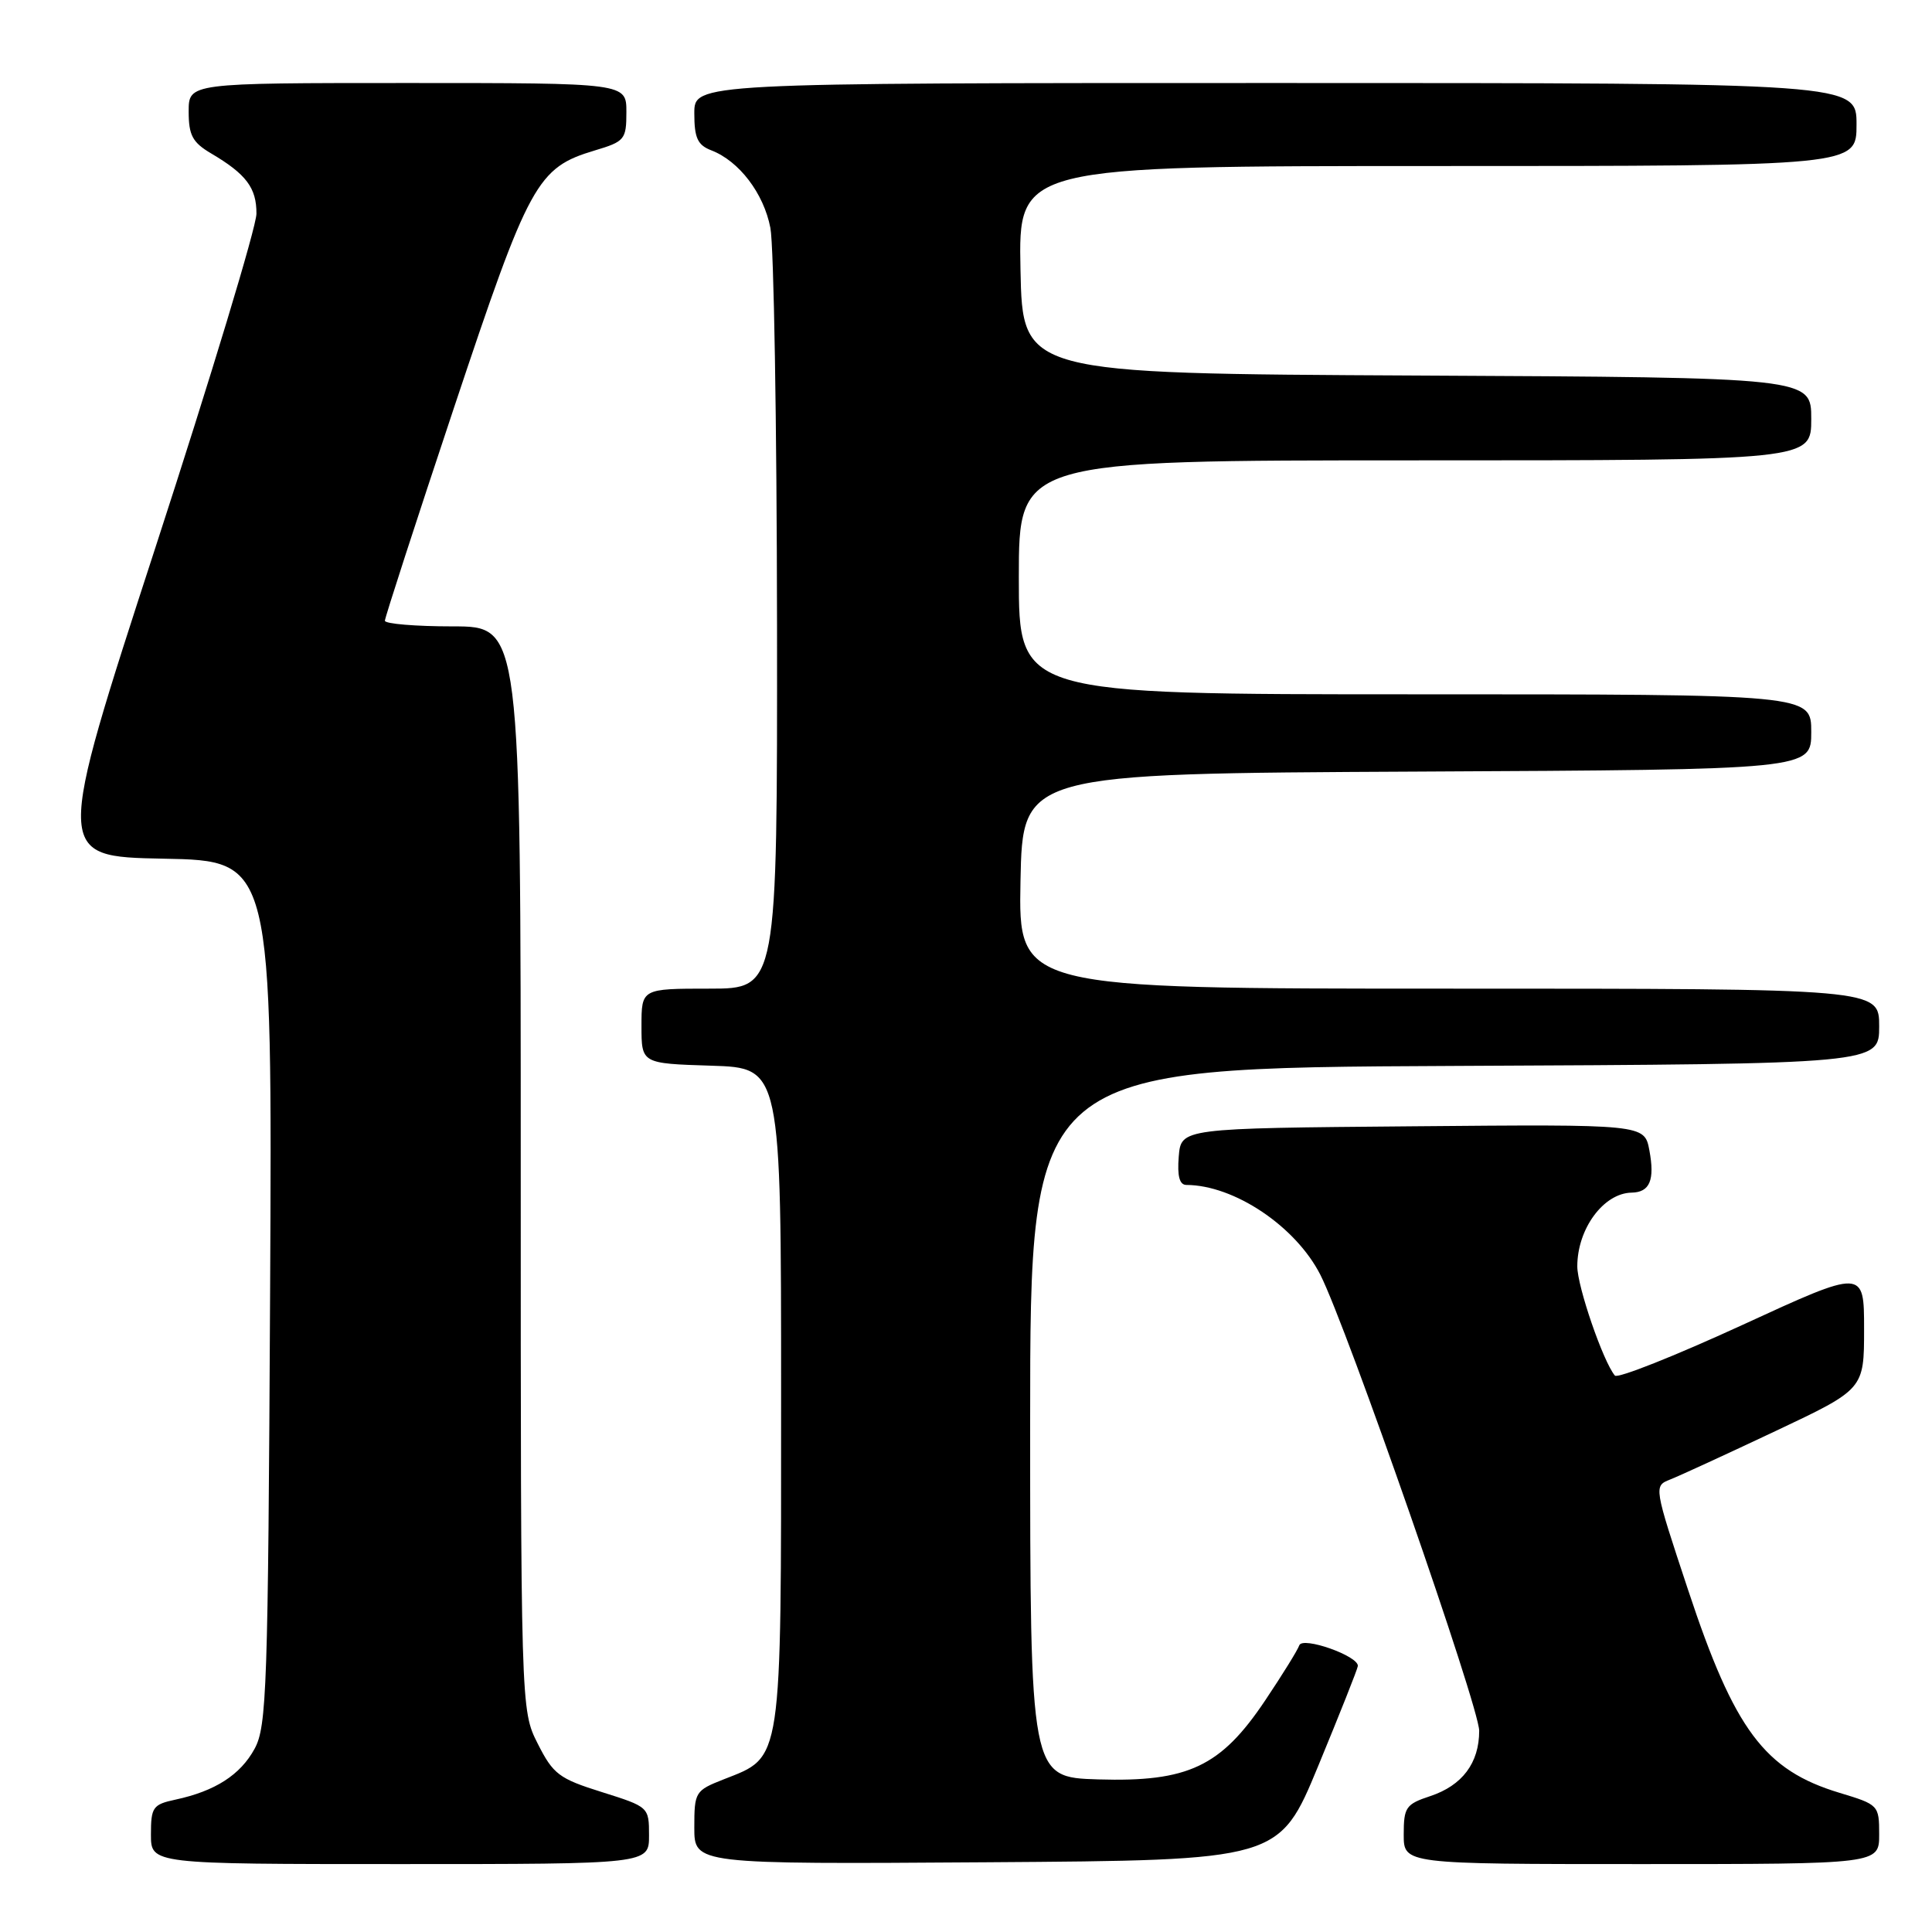 <?xml version="1.0" encoding="UTF-8" standalone="no"?>
<!DOCTYPE svg PUBLIC "-//W3C//DTD SVG 1.1//EN" "http://www.w3.org/Graphics/SVG/1.1/DTD/svg11.dtd" >
<svg xmlns="http://www.w3.org/2000/svg" xmlns:xlink="http://www.w3.org/1999/xlink" version="1.1" viewBox="0 0 256 256">
 <g >
 <path fill="currentColor"
d=" M 86.00 243.21 C 86.00 239.44 85.97 239.42 79.75 237.46 C 74.07 235.68 73.30 235.10 71.25 231.04 C 69.00 226.58 69.00 226.58 69.00 154.79 C 69.00 83.00 69.00 83.00 60.00 83.00 C 55.05 83.00 51.00 82.66 51.00 82.25 C 51.00 81.84 55.12 69.13 60.16 54.01 C 70.14 24.09 71.15 22.23 78.83 19.93 C 82.78 18.75 83.00 18.48 83.00 14.84 C 83.00 11.00 83.00 11.00 54.00 11.00 C 25.00 11.00 25.00 11.00 25.00 14.78 C 25.00 17.92 25.51 18.87 27.96 20.32 C 32.63 23.07 34.00 24.90 33.98 28.32 C 33.97 30.07 27.95 49.95 20.61 72.50 C 7.27 113.50 7.27 113.50 21.67 113.78 C 36.08 114.05 36.08 114.05 35.79 171.28 C 35.52 223.77 35.35 228.77 33.73 231.73 C 31.85 235.18 28.51 237.33 23.25 238.46 C 20.25 239.10 20.00 239.47 20.00 243.08 C 20.00 247.00 20.00 247.00 53.00 247.00 C 86.00 247.00 86.00 247.00 86.00 243.21 Z  M 174.67 234.00 C 177.51 227.12 179.88 221.17 179.92 220.76 C 180.06 219.44 172.57 216.79 172.16 218.02 C 171.95 218.64 169.92 221.92 167.64 225.32 C 161.76 234.10 157.43 236.14 145.50 235.78 C 136.50 235.50 136.50 235.50 136.50 188.50 C 136.50 141.50 136.50 141.50 192.75 141.24 C 249.00 140.98 249.00 140.98 249.00 135.99 C 249.00 131.00 249.00 131.00 191.97 131.00 C 134.95 131.00 134.95 131.00 135.22 116.75 C 135.50 102.50 135.50 102.50 187.75 102.24 C 240.00 101.98 240.00 101.98 240.00 96.99 C 240.00 92.00 240.00 92.00 187.50 92.00 C 135.00 92.00 135.00 92.00 135.00 76.50 C 135.00 61.00 135.00 61.00 187.50 61.00 C 240.00 61.00 240.00 61.00 240.00 55.51 C 240.00 50.02 240.00 50.02 187.75 49.76 C 135.50 49.50 135.50 49.50 135.22 35.75 C 134.94 22.00 134.94 22.00 190.47 22.00 C 246.00 22.00 246.00 22.00 246.00 16.50 C 246.00 11.00 246.00 11.00 169.00 11.00 C 92.00 11.00 92.00 11.00 92.00 15.02 C 92.00 18.27 92.43 19.22 94.25 19.92 C 97.94 21.34 101.20 25.62 102.08 30.20 C 102.54 32.56 102.93 56.21 102.96 82.75 C 103.00 131.00 103.00 131.00 94.00 131.00 C 85.00 131.00 85.00 131.00 85.00 135.96 C 85.00 140.92 85.00 140.92 94.25 141.21 C 103.50 141.50 103.50 141.50 103.50 185.05 C 103.50 234.10 103.71 232.70 95.90 235.77 C 92.11 237.26 92.00 237.44 92.00 242.16 C 92.00 247.02 92.00 247.02 130.75 246.76 C 169.50 246.50 169.50 246.50 174.67 234.00 Z  M 249.00 243.07 C 249.00 239.20 248.92 239.12 243.75 237.56 C 233.81 234.56 229.83 229.24 223.69 210.70 C 219.12 196.91 219.12 196.91 221.31 196.04 C 222.51 195.57 228.79 192.68 235.25 189.63 C 247.00 184.08 247.00 184.08 247.00 176.11 C 247.00 168.14 247.00 168.14 230.82 175.59 C 221.91 179.68 214.34 182.69 213.98 182.27 C 212.43 180.43 209.00 170.47 209.00 167.80 C 209.00 162.82 212.48 158.10 216.19 158.03 C 218.61 157.99 219.29 156.37 218.55 152.42 C 217.90 148.97 217.90 148.97 187.20 149.24 C 156.50 149.50 156.50 149.50 156.19 153.25 C 155.98 155.83 156.29 157.00 157.19 157.01 C 163.53 157.03 171.68 162.49 174.95 168.91 C 178.46 175.81 196.00 226.15 196.00 229.34 C 196.00 233.61 193.76 236.59 189.50 238.00 C 186.29 239.06 186.00 239.48 186.00 243.08 C 186.00 247.00 186.00 247.00 217.50 247.00 C 249.00 247.00 249.00 247.00 249.00 243.07 Z "/>
</g>
</svg>